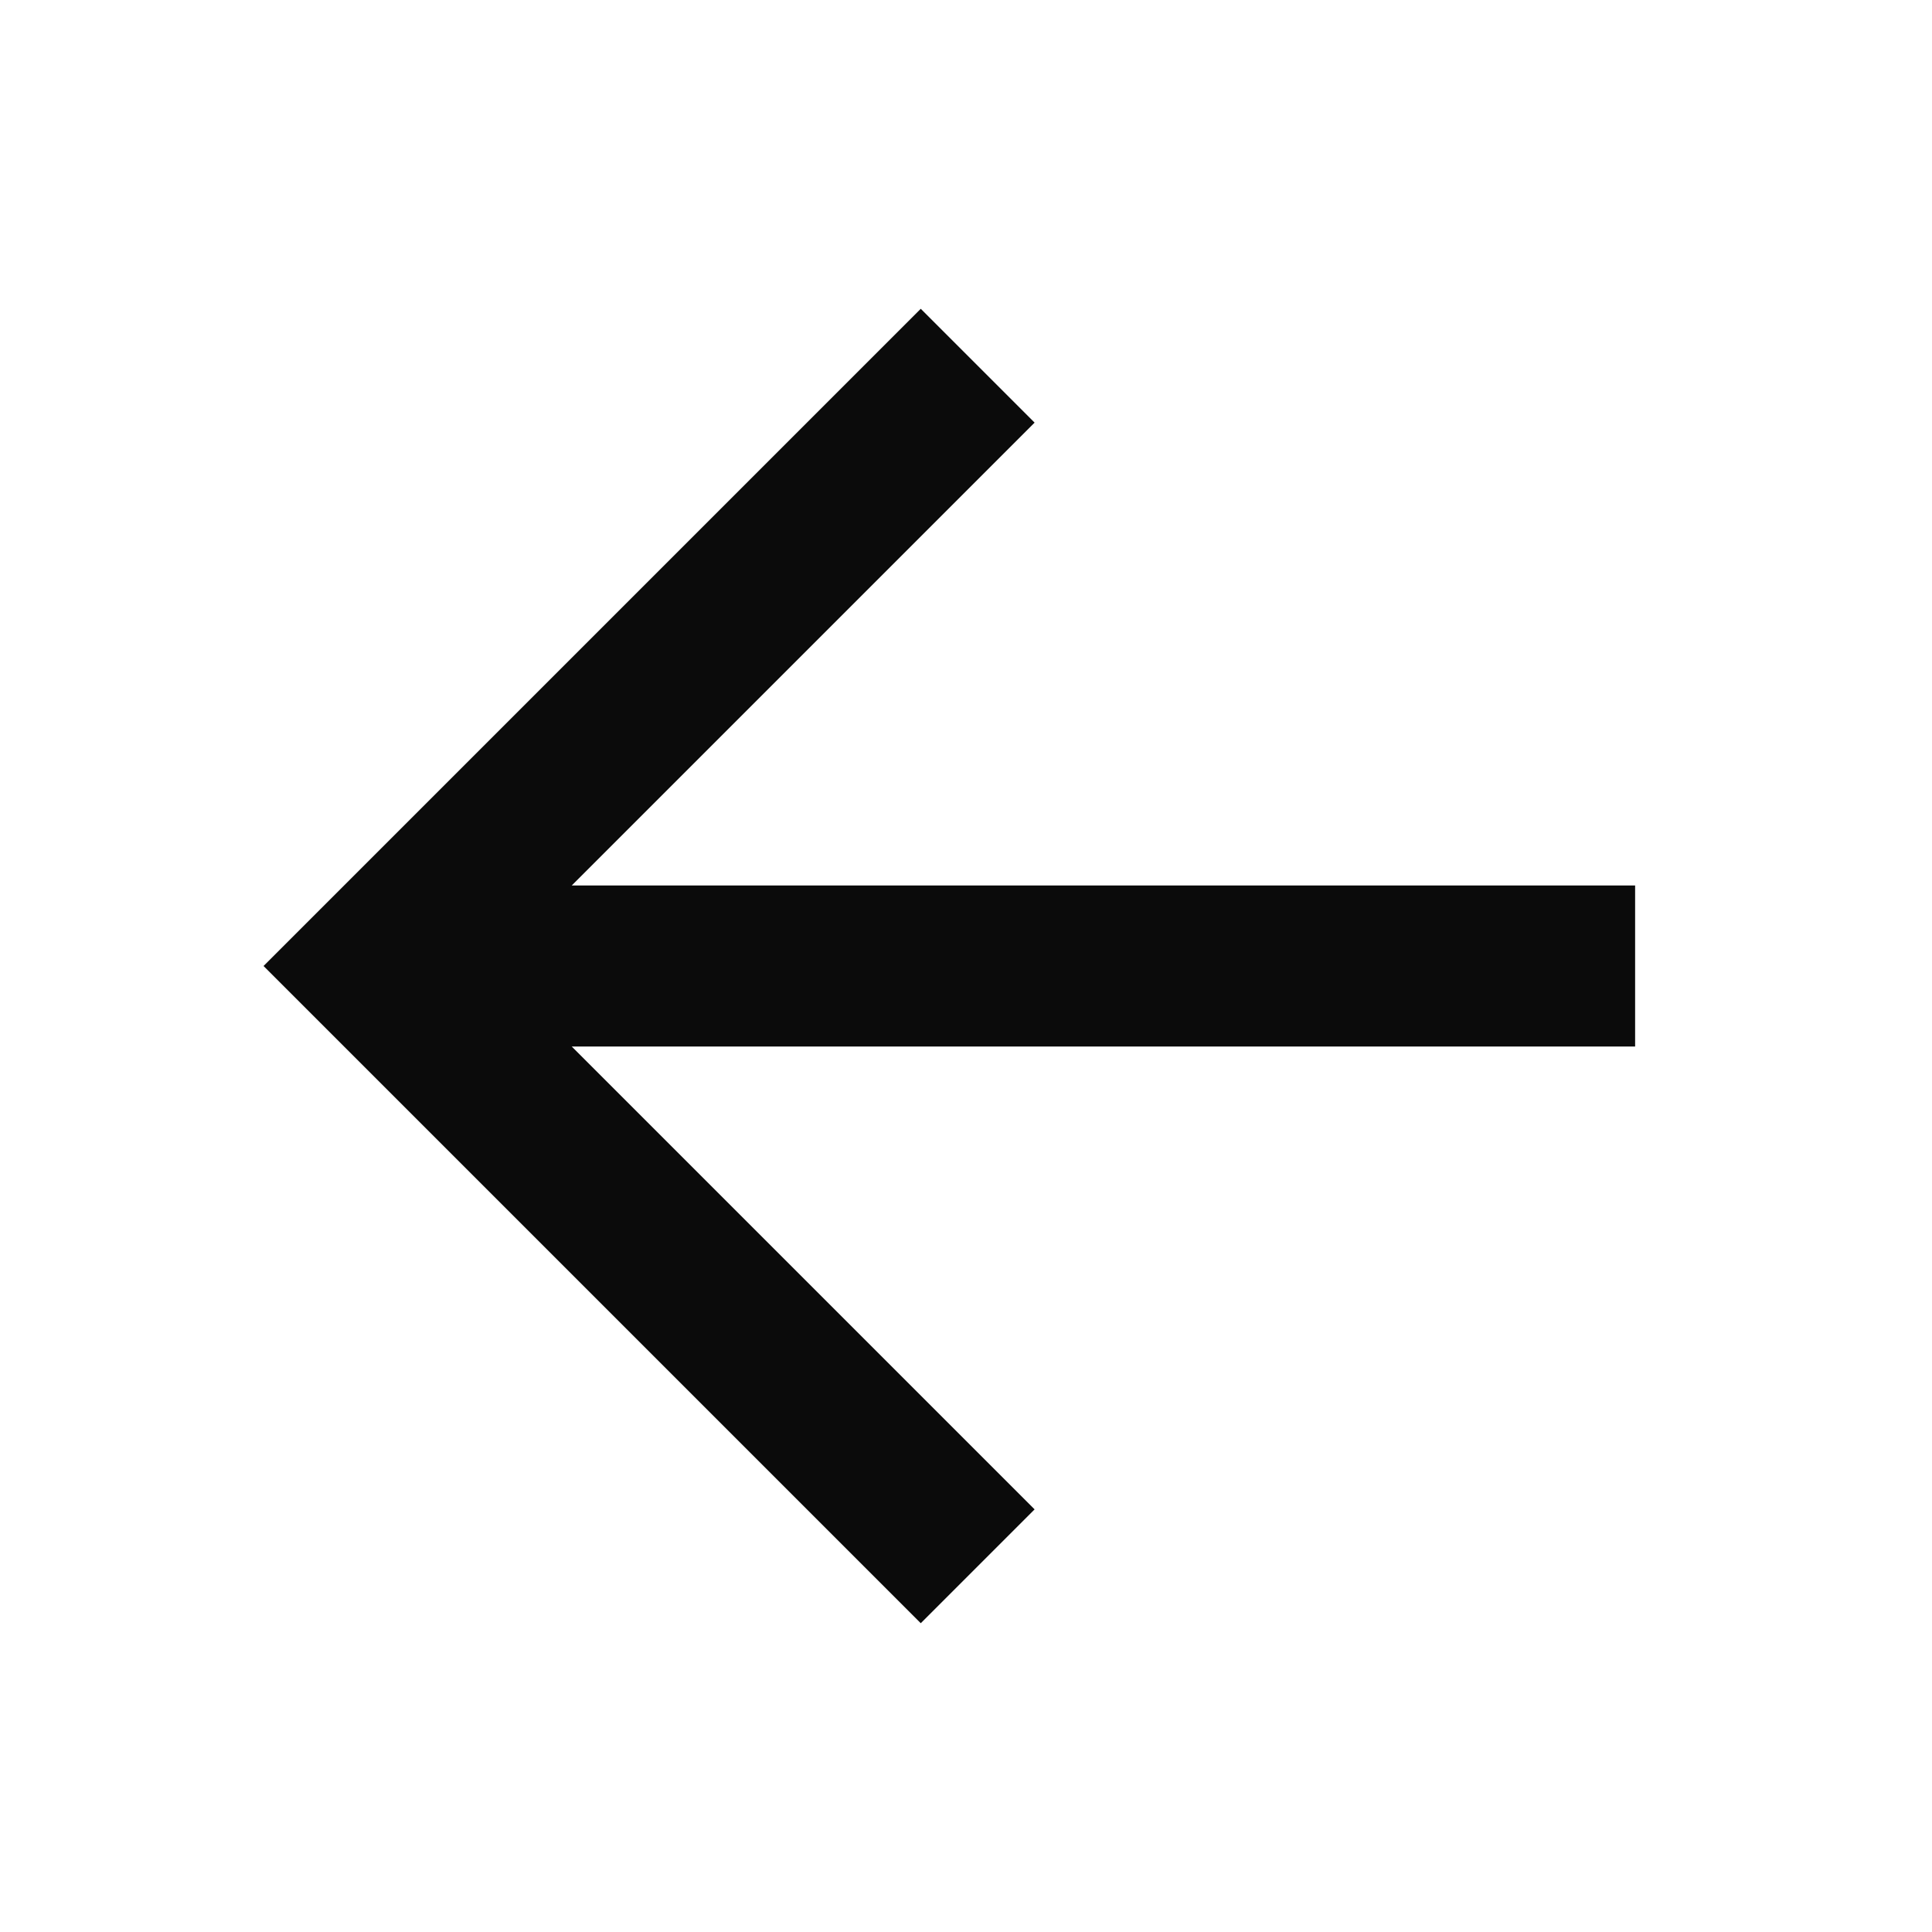 <svg width="24" height="24" viewBox="0 0 24 24" fill="none" xmlns="http://www.w3.org/2000/svg">
<path d="M11.438 18.75L4.688 12L11.438 5.25M5.625 12L19.312 12" stroke="#0B0B0B" stroke-width="2" stroke-miterlimit="10" stroke-linecap="square"/>
</svg>
